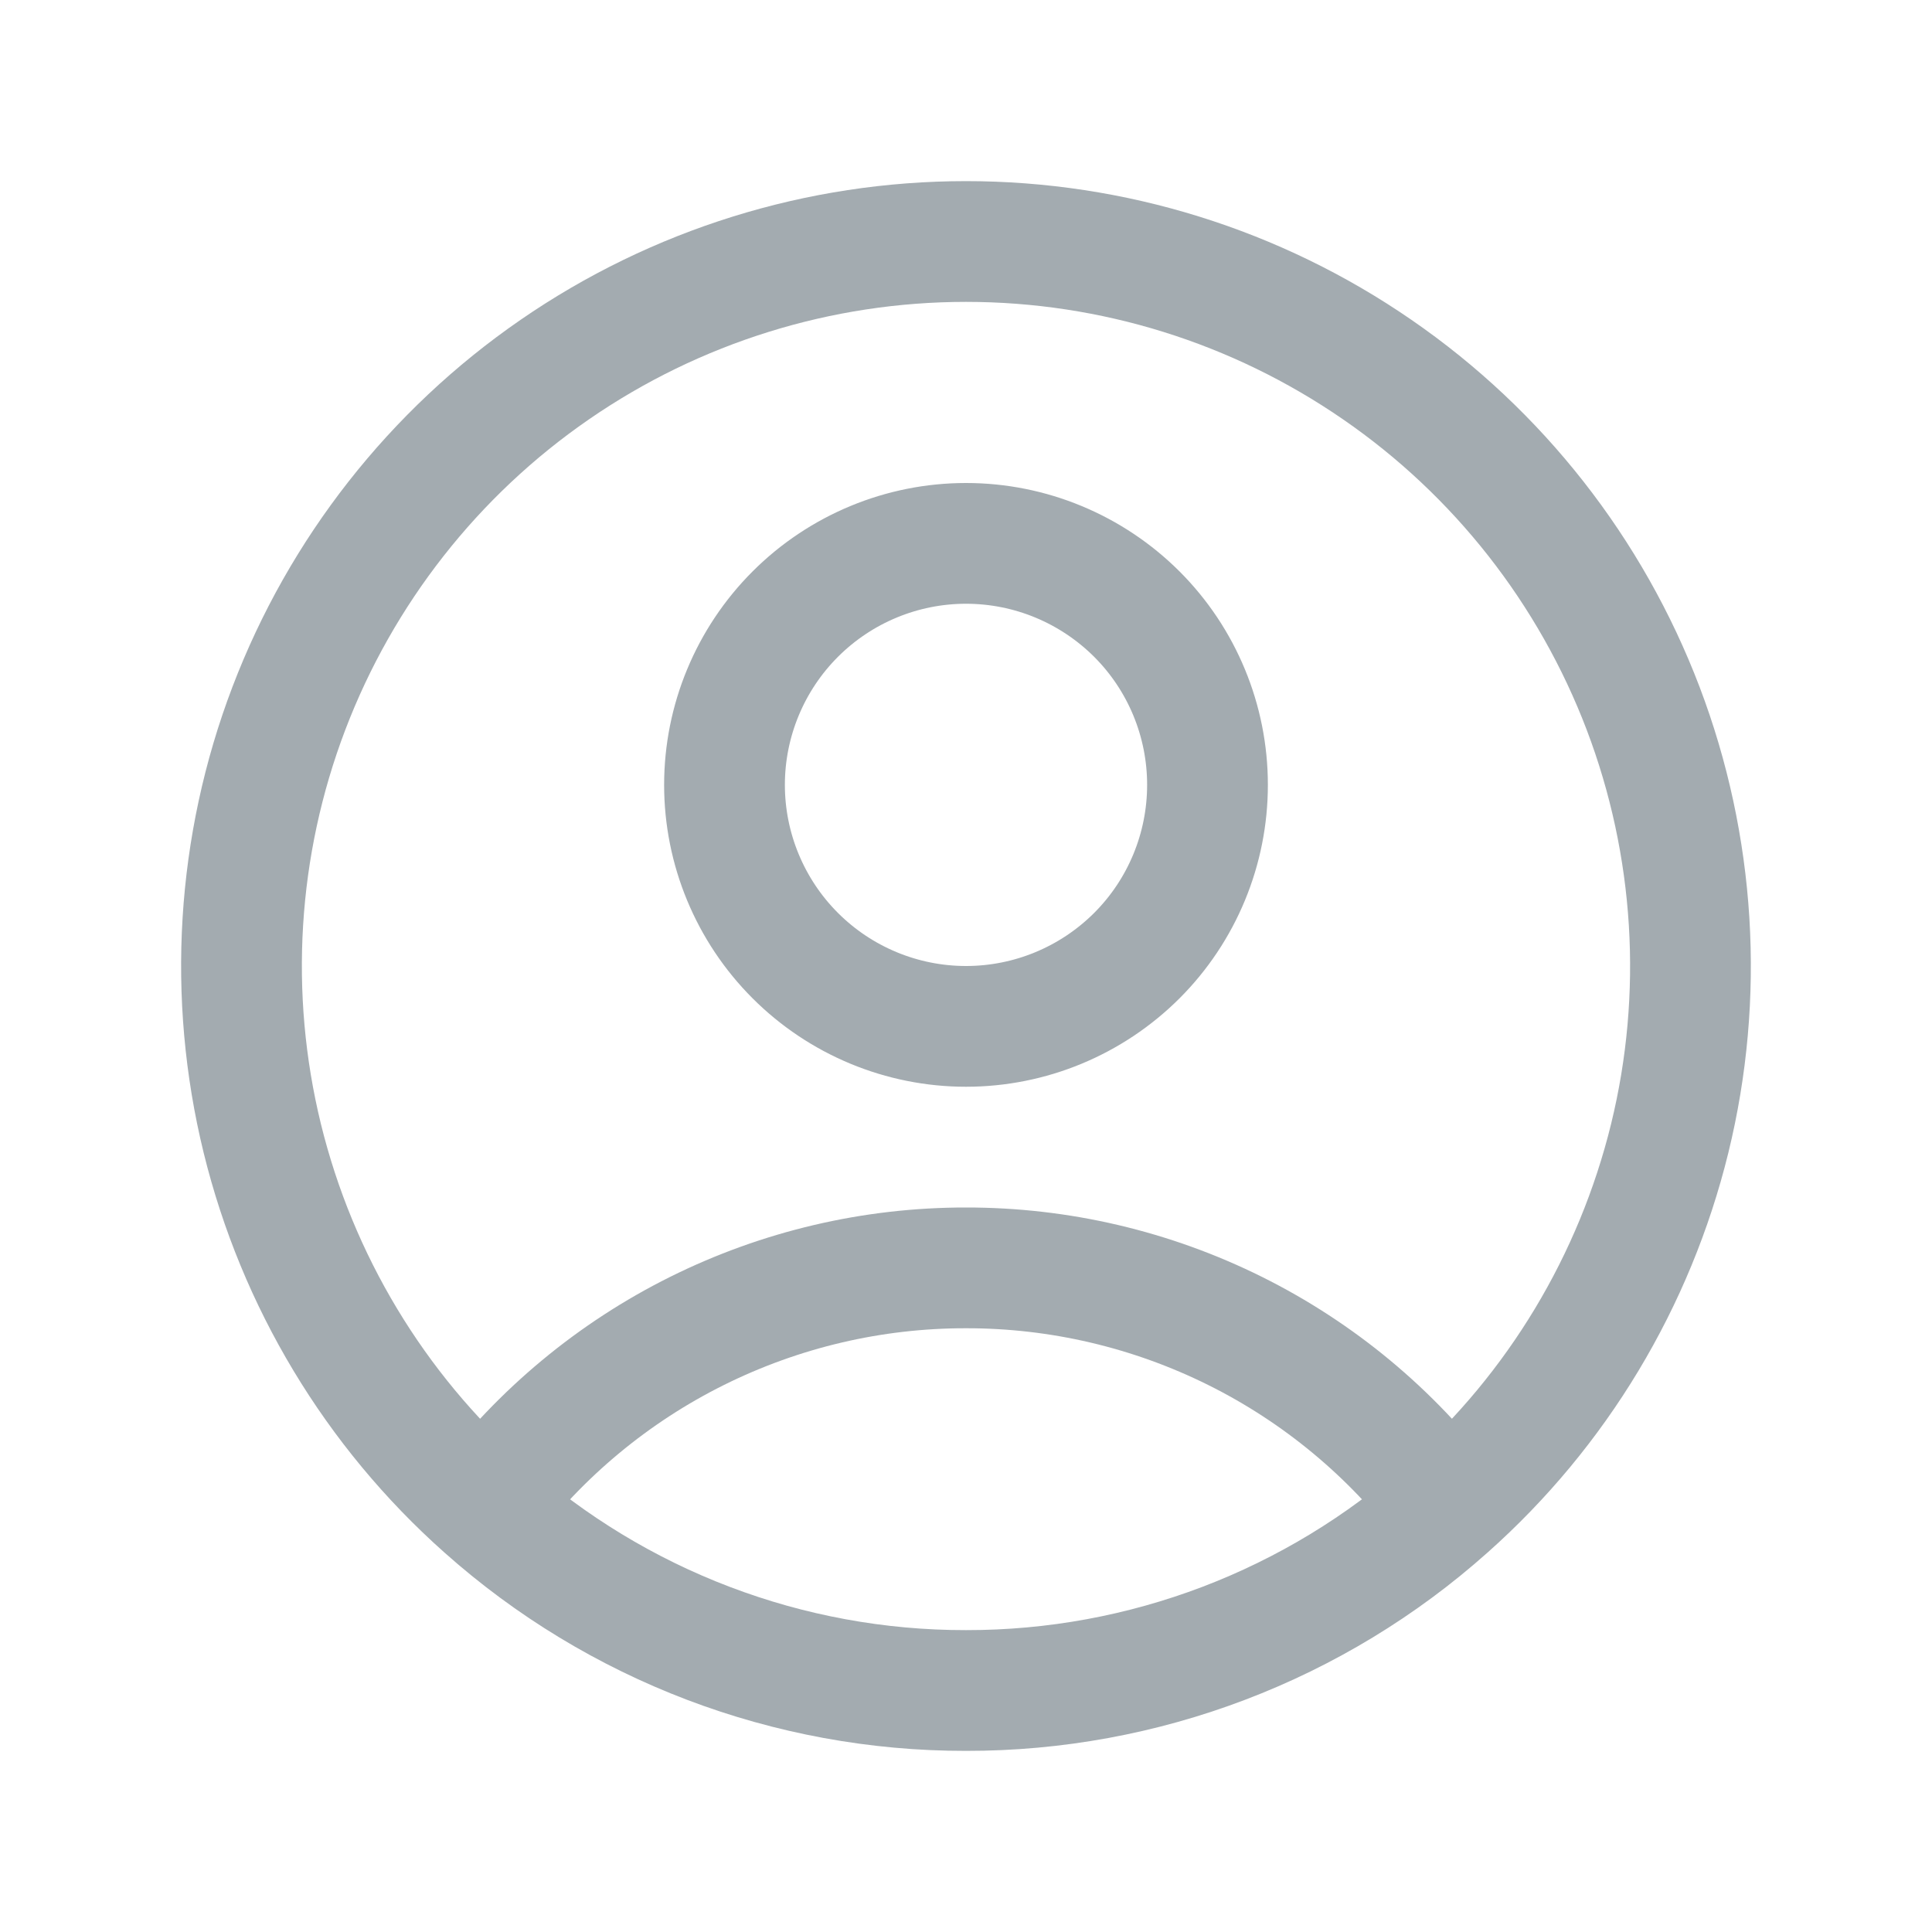 <svg width="16" height="16" viewBox="0 0 16 16" fill="none" xmlns="http://www.w3.org/2000/svg">
<path d="M11.988 12.483C11.523 11.867 10.92 11.366 10.228 11.022C9.536 10.678 8.773 10.499 8 10.5C7.227 10.499 6.465 10.678 5.773 11.022C5.081 11.366 4.478 11.867 4.012 12.483M11.988 12.483C12.897 11.675 13.538 10.609 13.828 9.427C14.117 8.246 14.04 7.004 13.608 5.867C13.175 4.73 12.408 3.751 11.406 3.061C10.404 2.37 9.217 2 8 2C6.783 2 5.596 2.37 4.594 3.061C3.593 3.751 2.825 4.73 2.392 5.867C1.959 7.004 1.883 8.246 2.172 9.427C2.462 10.609 3.103 11.675 4.012 12.483M11.988 12.483C10.891 13.462 9.471 14.002 8 14C6.53 14.002 5.11 13.462 4.012 12.483M10 6.5C10 7.03 9.79 7.539 9.415 7.914C9.039 8.289 8.531 8.5 8 8.5C7.47 8.5 6.961 8.289 6.586 7.914C6.211 7.539 6 7.03 6 6.5C6 5.97 6.211 5.461 6.586 5.086C6.961 4.711 7.47 4.5 8 4.5C8.531 4.5 9.039 4.711 9.415 5.086C9.79 5.461 10 5.97 10 6.5Z" stroke="#A3ABB0" stroke-linecap="round" stroke-linejoin="round"/>
</svg>
